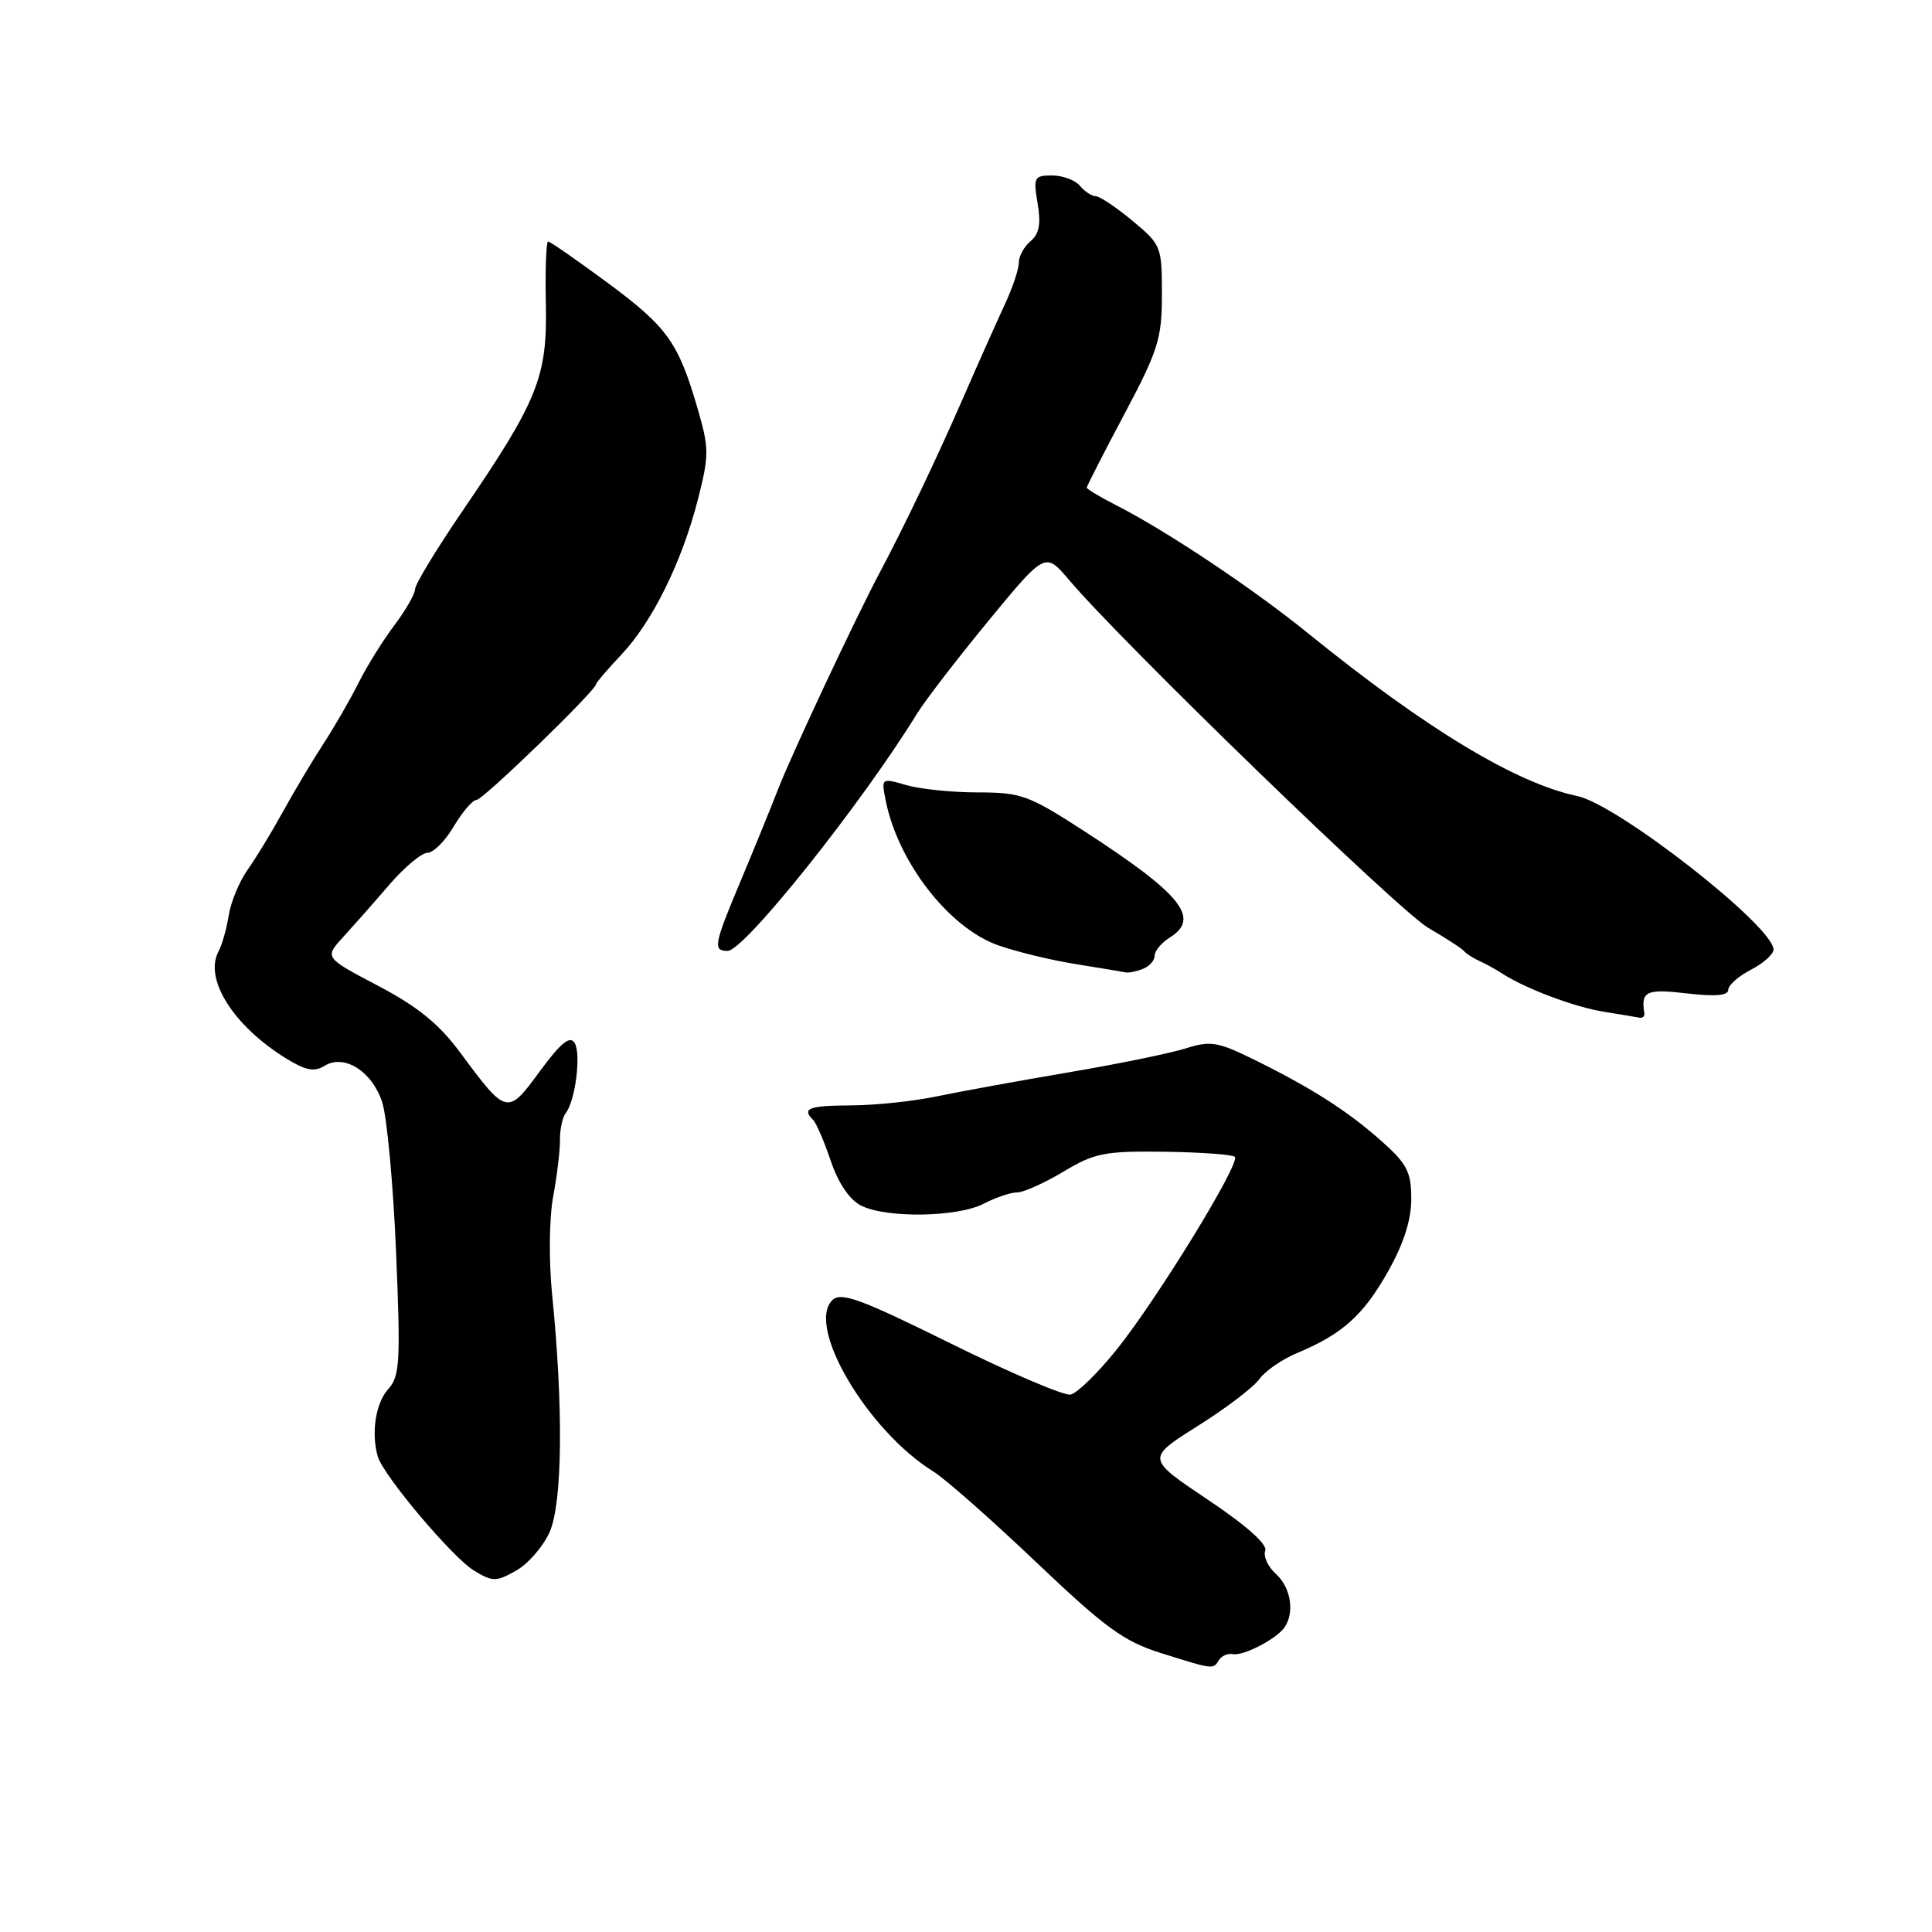 <?xml version="1.0" encoding="UTF-8" standalone="no"?>
<!DOCTYPE svg PUBLIC "-//W3C//DTD SVG 1.1//EN" "http://www.w3.org/Graphics/SVG/1.1/DTD/svg11.dtd" >
<svg xmlns="http://www.w3.org/2000/svg" xmlns:xlink="http://www.w3.org/1999/xlink" version="1.1" viewBox="0 0 256 256">
 <g >
 <path fill="currentColor"
d=" M 161.52 219.97 C 161.87 219.41 162.68 219.05 163.33 219.18 C 164.73 219.47 169.20 217.15 170.23 215.60 C 171.57 213.60 171.03 210.34 169.07 208.56 C 168.00 207.60 167.37 206.21 167.65 205.48 C 167.97 204.64 165.15 202.13 160.02 198.70 C 151.89 193.25 151.89 193.25 158.69 188.96 C 162.44 186.61 166.12 183.80 166.88 182.73 C 167.64 181.66 169.89 180.11 171.88 179.28 C 177.85 176.79 180.65 174.29 183.90 168.51 C 185.99 164.82 187.00 161.67 187.00 158.87 C 187.00 155.30 186.45 154.22 183.10 151.24 C 178.64 147.26 173.82 144.17 166.14 140.39 C 161.36 138.04 160.39 137.88 157.14 138.91 C 155.14 139.55 148.10 140.99 141.50 142.11 C 134.90 143.23 127.03 144.67 124.00 145.30 C 120.97 145.93 115.91 146.46 112.75 146.47 C 107.16 146.50 106.19 146.87 107.75 148.40 C 108.16 148.81 109.21 151.25 110.08 153.82 C 111.07 156.76 112.56 158.96 114.08 159.74 C 117.42 161.44 126.90 161.30 130.36 159.49 C 131.94 158.67 133.93 158.00 134.78 158.00 C 135.63 158.00 138.39 156.76 140.91 155.25 C 145.05 152.77 146.37 152.51 154.28 152.61 C 159.11 152.68 163.31 152.98 163.62 153.29 C 164.41 154.08 153.39 172.06 147.96 178.83 C 145.46 181.94 142.72 184.62 141.85 184.79 C 140.99 184.96 133.84 181.91 125.96 178.01 C 113.88 172.04 111.42 171.15 110.27 172.30 C 106.80 175.77 114.97 189.59 123.67 194.98 C 125.23 195.94 131.35 201.34 137.27 206.97 C 146.42 215.67 148.90 217.49 153.77 219.02 C 160.84 221.24 160.74 221.23 161.52 219.97 Z  M 72.83 203.00 C 74.53 199.20 74.66 186.45 73.16 171.54 C 72.71 167.02 72.77 161.40 73.30 158.54 C 73.81 155.77 74.22 152.38 74.20 151.00 C 74.19 149.62 74.53 148.05 74.96 147.50 C 76.25 145.85 77.03 139.60 76.13 138.17 C 75.51 137.20 74.28 138.21 71.53 141.95 C 67.23 147.82 67.13 147.79 60.95 139.43 C 58.17 135.67 55.34 133.38 50.09 130.62 C 42.99 126.88 42.99 126.88 45.45 124.19 C 46.80 122.71 49.56 119.59 51.57 117.25 C 53.58 114.91 55.87 113.00 56.65 113.00 C 57.43 113.00 59.00 111.42 60.13 109.50 C 61.27 107.58 62.62 106.00 63.14 106.00 C 63.99 106.00 79.00 91.46 79.00 90.63 C 79.00 90.44 80.50 88.69 82.33 86.75 C 86.46 82.37 90.35 74.48 92.48 66.17 C 93.97 60.32 93.97 59.41 92.45 54.18 C 89.88 45.36 88.45 43.35 80.52 37.48 C 76.44 34.47 72.89 32.00 72.63 32.00 C 72.37 32.00 72.23 35.71 72.33 40.25 C 72.53 49.96 71.29 53.05 61.30 67.68 C 57.84 72.75 55.00 77.43 55.00 78.06 C 55.00 78.69 53.76 80.85 52.25 82.86 C 50.74 84.86 48.60 88.30 47.50 90.50 C 46.40 92.70 44.32 96.30 42.89 98.50 C 41.45 100.70 39.04 104.75 37.52 107.50 C 36.01 110.25 33.88 113.75 32.79 115.28 C 31.70 116.82 30.59 119.52 30.31 121.28 C 30.03 123.05 29.42 125.21 28.95 126.09 C 27.01 129.72 30.93 135.93 37.88 140.23 C 40.48 141.84 41.65 142.07 42.98 141.24 C 45.59 139.61 49.29 141.93 50.64 146.04 C 51.27 147.95 52.10 156.86 52.48 165.84 C 53.09 180.48 52.98 182.36 51.44 184.07 C 49.77 185.91 49.16 189.90 50.06 193.00 C 50.80 195.53 59.97 206.40 62.82 208.12 C 65.29 209.61 65.73 209.61 68.38 208.12 C 69.97 207.23 71.97 204.93 72.83 203.00 Z  M 217.88 134.25 C 217.42 131.34 218.15 131.00 223.50 131.63 C 227.26 132.07 229.00 131.92 229.00 131.16 C 229.00 130.55 230.35 129.35 232.00 128.50 C 233.65 127.65 235.00 126.44 235.00 125.82 C 235.00 122.74 214.37 106.61 209.00 105.48 C 200.87 103.78 188.93 96.56 173.36 83.94 C 166.08 78.03 154.62 70.38 148.00 67.00 C 145.80 65.88 144.00 64.80 144.00 64.61 C 144.00 64.42 146.24 60.04 148.98 54.88 C 153.48 46.41 153.96 44.87 153.96 39.00 C 153.96 32.66 153.87 32.42 150.05 29.25 C 147.90 27.46 145.71 26.00 145.19 26.00 C 144.67 26.00 143.73 25.38 143.10 24.63 C 142.48 23.87 140.82 23.25 139.41 23.25 C 137.03 23.25 136.91 23.49 137.49 26.95 C 137.95 29.67 137.70 31.00 136.56 31.95 C 135.70 32.66 135.00 33.95 135.00 34.81 C 135.00 35.67 134.15 38.20 133.10 40.43 C 132.06 42.67 129.53 48.33 127.50 53.00 C 124.07 60.85 119.75 69.90 116.50 76.00 C 113.34 81.96 104.91 99.92 103.13 104.50 C 102.06 107.25 99.79 112.81 98.09 116.85 C 94.59 125.19 94.44 126.00 96.42 126.00 C 98.61 126.00 114.12 106.57 121.50 94.58 C 122.60 92.79 126.88 87.24 131.00 82.23 C 138.50 73.13 138.50 73.13 141.64 76.83 C 148.81 85.29 185.37 120.69 189.27 122.96 C 191.60 124.31 193.72 125.69 194.00 126.03 C 194.28 126.37 195.18 126.95 196.00 127.32 C 196.82 127.69 198.18 128.43 199.00 128.97 C 202.04 130.96 208.61 133.44 212.50 134.06 C 214.70 134.41 216.84 134.77 217.25 134.85 C 217.66 134.93 217.95 134.66 217.88 134.25 Z  M 151.42 128.39 C 152.29 128.06 153.00 127.27 153.00 126.63 C 153.00 126.00 153.90 124.92 155.00 124.23 C 159.12 121.66 156.57 118.49 143.62 110.10 C 136.33 105.38 135.29 105.00 129.62 105.00 C 126.24 105.00 121.97 104.57 120.13 104.04 C 116.77 103.07 116.76 103.07 117.37 106.12 C 119.00 114.25 125.71 122.90 132.19 125.23 C 134.56 126.08 139.20 127.21 142.50 127.74 C 145.80 128.27 148.80 128.77 149.17 128.85 C 149.54 128.93 150.55 128.73 151.42 128.39 Z "/>
</g>
</svg>
